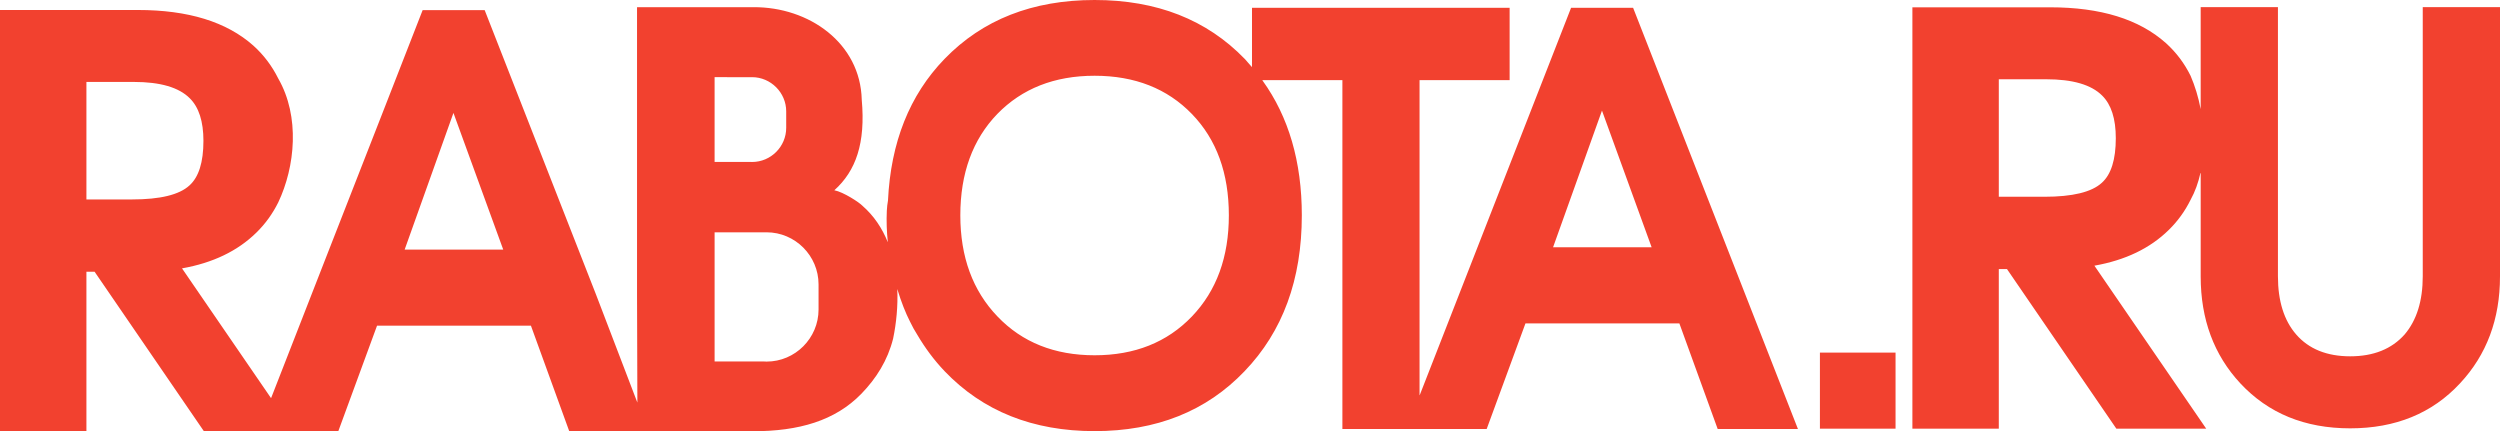 <svg width="655" height="113" viewBox="0 0 655 113" version="1.1" xmlns="http://www.w3.org/2000/svg" xmlns:xlink="http://www.w3.org/1999/xlink">
<title>Group</title>
<desc>Created using Figma</desc>
<g id="Canvas" transform="translate(5 217)">
<g id="Group">
<g id="Vector">
<use xlink:href="#path0_fill" transform="translate(-5 -217)" fill="#F2412F"/>
</g>
</g>
</g>
<defs>
<path id="path0_fill" d="M 326.958 16.383C 326.683 16.079 326.43 15.736 326.122 15.434C 316.159 5.143 303.065 0 286.786 0C 270.535 0 257.44 5.143 247.474 15.434C 238.267 24.936 233.378 37.35 232.65 52.564C 232.499 53.338 232.401 54.23 232.347 55.213C 232.218 57.974 232.327 60.73 232.605 63.41L 232.583 63.41C 231.13 59.81 228.984 56.556 225.979 53.929C 225.13 53.025 220.98 50.306 218.597 49.85C 224.251 44.772 226.801 37.501 225.778 26.145C 225.428 11.316 212 1.782 197.364 1.881L 167.137 1.881L 166.908 1.887L 166.902 2.322L 166.902 77.177L 166.992 105.409L 166.966 105.415L 156.165 77.192L 126.984 2.653L 110.734 2.653L 99.933 30.329L 85.608 66.954L 71.045 104.255L 70.978 104.261L 47.688 70.313C 55.752 68.882 62.255 65.774 67.169 60.943C 69.547 58.621 71.437 55.964 72.899 53.034C 77.339 43.67 78.64 30.543 72.899 20.568C 71.275 17.304 69.124 14.421 66.386 11.958C 59.381 5.719 49.305 2.618 36.128 2.618L 0 2.618L 0 113L 22.642 113L 22.642 71.203L 24.79 71.203L 53.437 113L 67.633 113L 76.968 113L 88.625 113L 98.785 85.324L 139.102 85.324L 149.151 113L 167.013 112.923L 167.013 112.985L 197.245 112.985C 209.279 112.985 218.799 110.249 225.694 103.152C 229.596 99.119 232.566 94.417 233.994 88.73C 234.844 84.651 235.278 80.183 235.09 75.74L 235.095 75.74C 236.127 79.156 237.305 82.082 238.405 84.225C 239.011 85.495 239.651 86.661 240.328 87.707C 242.337 91.117 244.71 94.337 247.503 97.27C 257.523 107.729 270.616 112.955 286.785 112.955C 302.98 112.955 316.069 107.729 326.065 97.27C 336.09 86.845 341.077 73.224 341.077 56.418C 341.077 42.352 337.621 30.606 330.81 21.137L 330.721 21.004L 331.877 20.995L 351.707 20.995L 351.707 112.4L 389.508 112.4L 399.674 84.723L 439.992 84.723L 450.034 112.4L 471.06 112.4L 427.874 2.043L 411.623 2.043L 371.972 103.516L 371.922 103.528L 371.922 20.998L 395.522 20.998L 395.522 2.045L 328.024 2.045L 328.024 16.248L 328.014 17.583C 327.659 17.175 327.312 16.775 326.958 16.383ZM 49.637 48.586C 46.961 51.046 41.932 52.254 34.588 52.254L 22.642 52.254L 22.642 21.468L 35.067 21.468C 41.989 21.468 46.871 22.89 49.715 25.741C 52.1 28.09 53.3 31.81 53.3 36.894C 53.3 42.519 52.068 46.401 49.637 48.586ZM 106.021 65.388L 118.803 29.58L 131.843 65.388L 106.021 65.388ZM 634.76 1.875L 634.76 72.388C 634.76 78.841 633.171 83.905 630.019 87.623C 626.637 91.428 621.89 93.354 615.748 93.354C 609.639 93.354 604.892 91.43 601.593 87.623C 598.414 83.966 596.819 78.871 596.819 72.388L 596.819 1.875L 576.577 1.875L 576.577 19.793L 576.577 28.525L 576.561 28.519C 575.976 25.466 575.084 22.529 573.94 19.873C 572.325 16.6 570.177 13.726 567.433 11.26C 560.427 5.024 550.352 1.917 537.174 1.917L 501.046 1.917L 501.046 112.305L 523.686 112.305L 523.686 70.504L 525.836 70.504L 554.48 112.303L 578.02 112.303L 548.731 69.608C 556.797 68.18 563.304 65.079 568.22 60.242C 570.593 57.926 572.489 55.268 573.942 52.333C 575.103 50.232 575.951 47.862 576.513 45.34L 576.579 45.316L 576.579 52.251L 576.579 72.413C 576.579 83.658 580.047 92.995 586.963 100.433C 594.285 108.286 603.854 112.224 615.748 112.224C 627.641 112.224 637.245 108.286 644.526 100.433C 651.505 92.959 655 83.622 655 72.413L 655 1.875L 634.76 1.875ZM 550.683 47.889C 548.007 50.346 542.975 51.552 535.643 51.552L 523.687 51.552L 523.687 20.768L 536.113 20.768C 543.037 20.768 547.915 22.19 550.766 25.045C 553.146 27.39 554.34 31.113 554.34 36.198C 554.34 41.822 553.113 45.701 550.683 47.889ZM 476.818 112.305L 496.633 112.305L 496.633 92.373L 476.818 92.373L 476.818 112.305ZM 197.048 20.219C 201.934 20.219 205.985 24.271 205.985 29.171L 205.985 33.491C 205.985 38.416 201.96 42.439 197.048 42.439C 196.841 42.439 196.627 42.433 196.422 42.421L 187.225 42.421L 187.225 33.489L 187.225 29.169L 187.225 20.217C 190.207 20.219 194.064 20.219 197.048 20.219ZM 200.846 60.864C 208.335 60.864 214.461 67.007 214.461 74.509L 214.461 81.101C 214.461 88.601 208.335 94.737 200.846 94.737C 200.526 94.737 200.209 94.719 199.901 94.697L 187.226 94.697L 187.226 81.101L 187.226 74.509L 187.226 60.864L 200.821 60.864L 200.846 60.864ZM 406.905 64.78L 419.717 28.975L 432.726 64.78L 406.905 64.78ZM 312.27 82.927C 305.769 89.698 297.281 93.081 286.785 93.081C 276.311 93.081 267.823 89.698 261.349 82.927C 254.847 76.161 251.605 67.324 251.605 56.419C 251.605 45.399 254.847 36.538 261.293 29.858C 267.772 23.207 276.26 19.846 286.785 19.846C 297.337 19.846 305.825 23.207 312.27 29.858C 318.749 36.538 321.959 45.399 321.959 56.419C 321.96 67.324 318.751 76.161 312.27 82.927Z"/>
</defs>
</svg>
